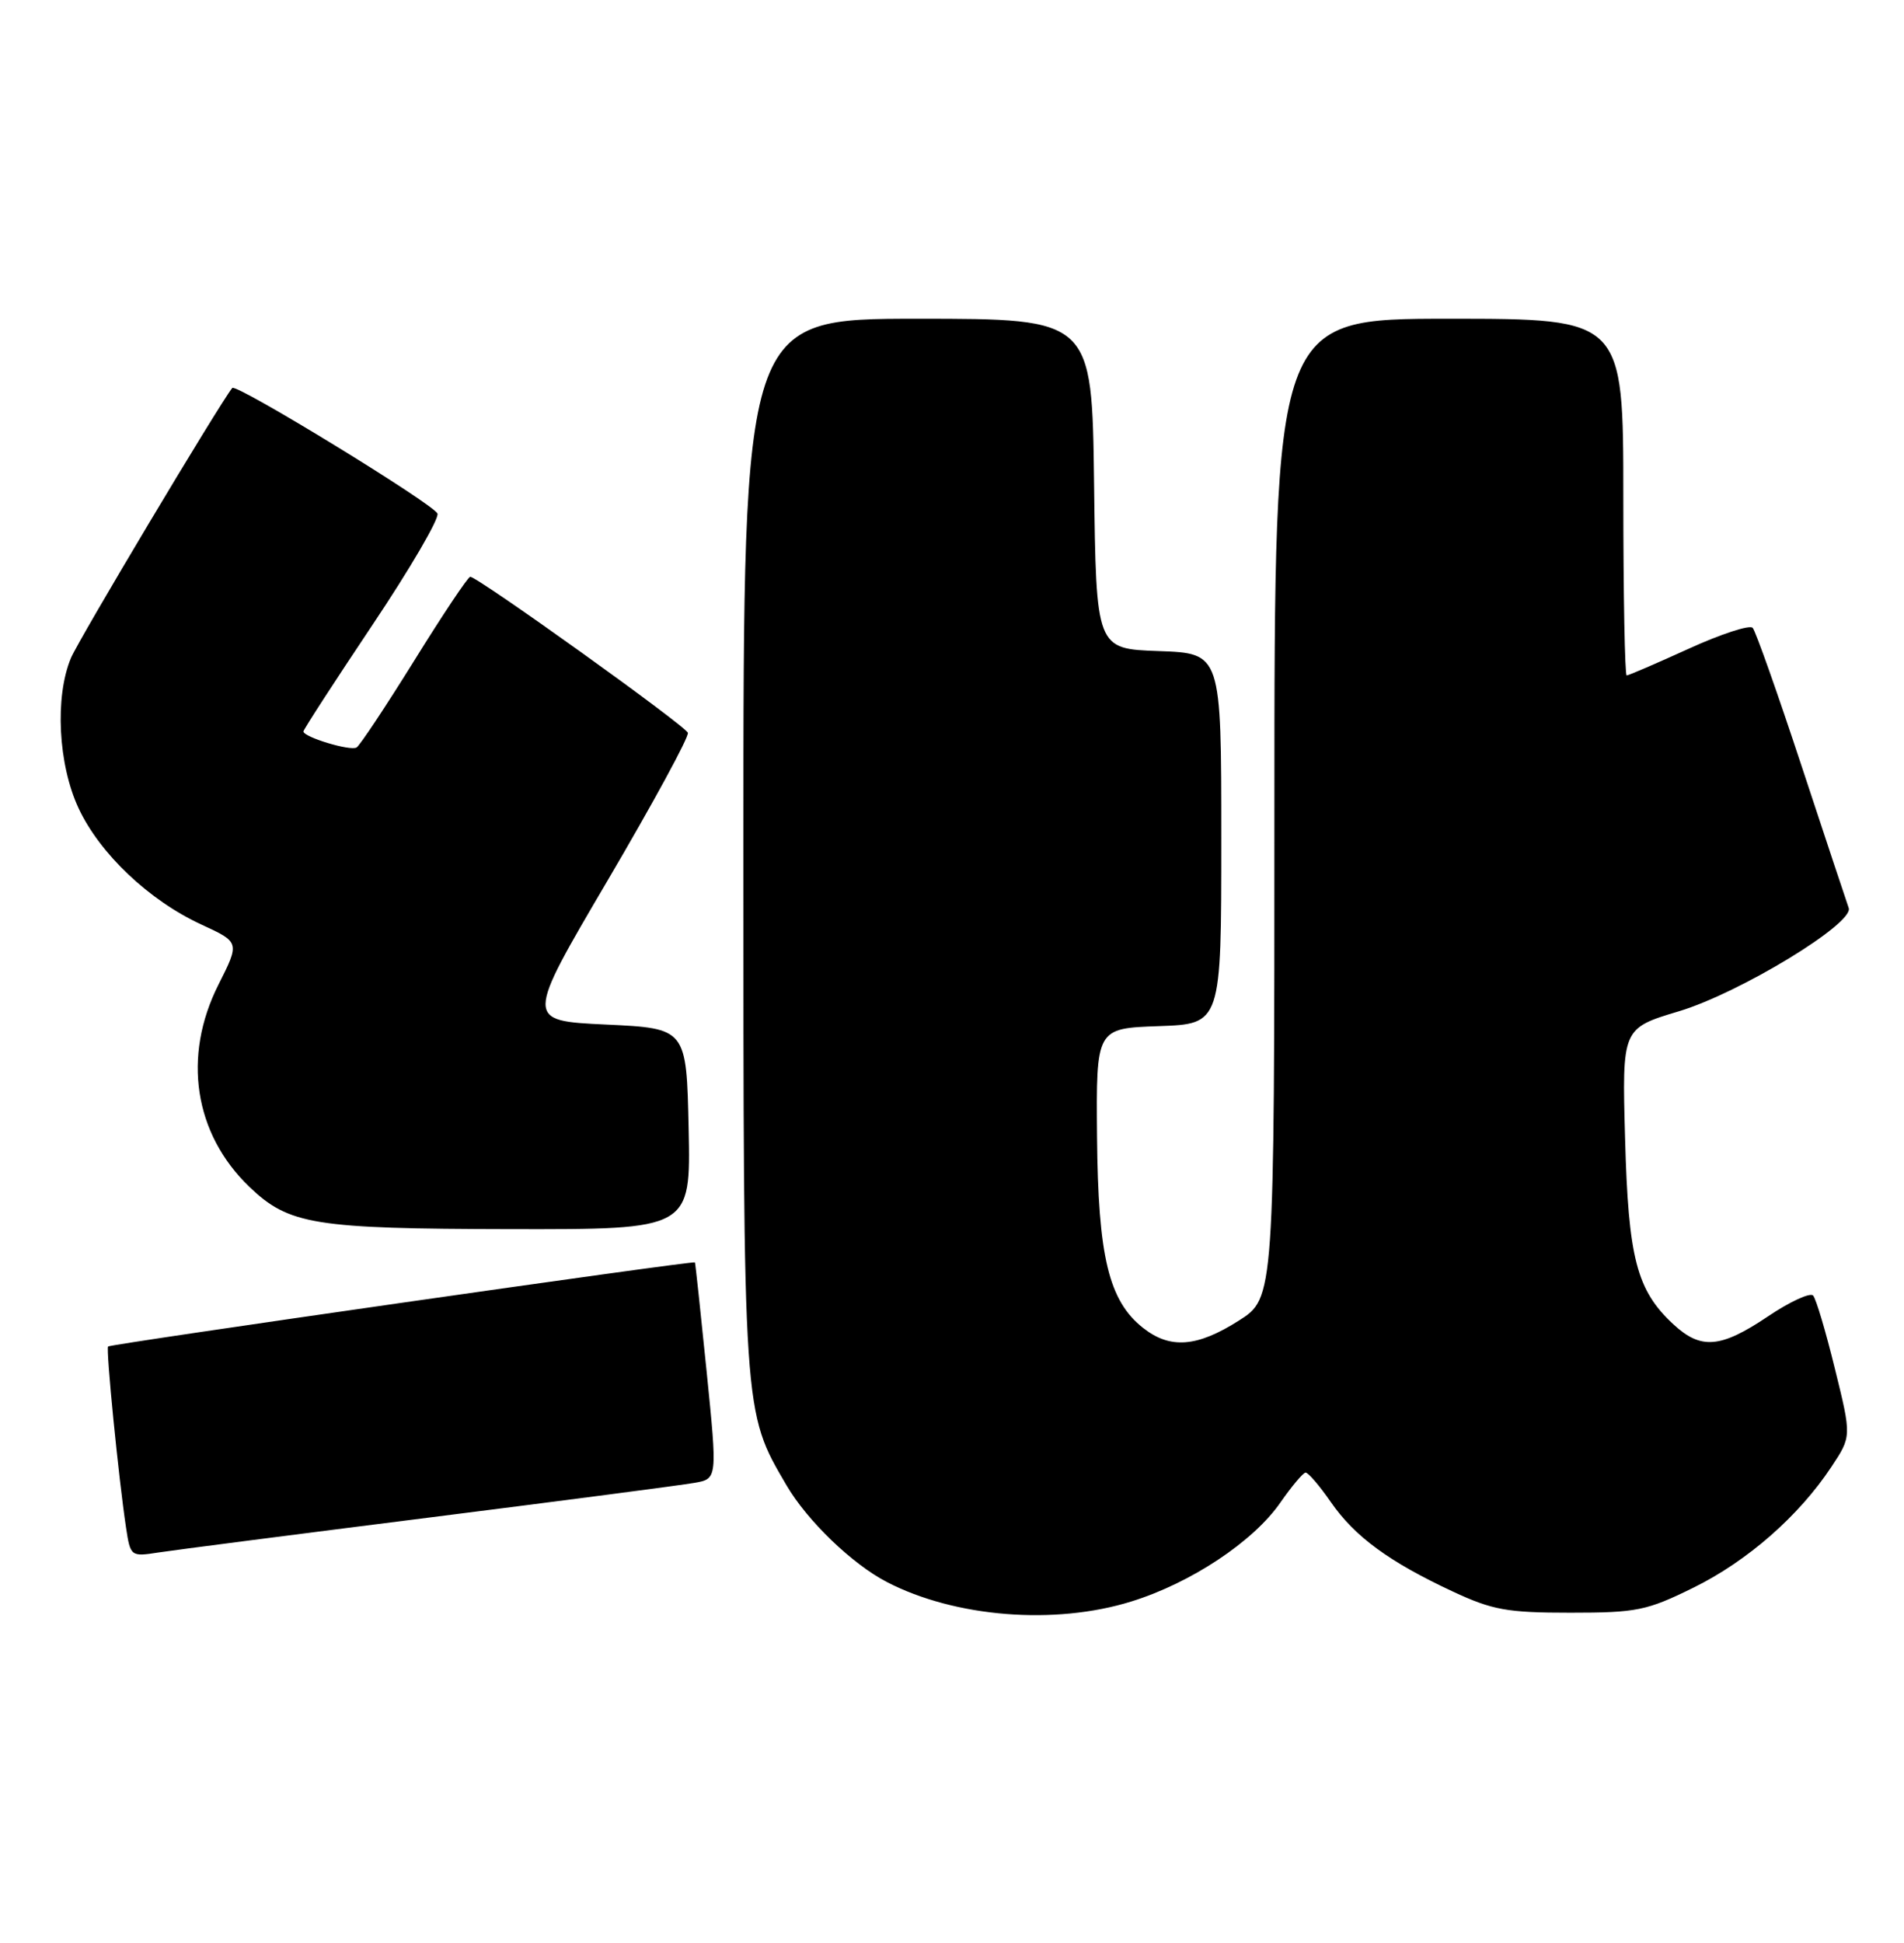 <?xml version="1.0" encoding="UTF-8" standalone="no"?>
<!DOCTYPE svg PUBLIC "-//W3C//DTD SVG 1.1//EN" "http://www.w3.org/Graphics/SVG/1.1/DTD/svg11.dtd" >
<svg xmlns="http://www.w3.org/2000/svg" xmlns:xlink="http://www.w3.org/1999/xlink" version="1.1" viewBox="0 0 251 256">
 <g >
 <path fill="currentColor"
d=" M 149.14 211.02 C 157.02 208.58 165.25 203.11 168.80 197.97 C 170.29 195.83 171.78 194.06 172.11 194.04 C 172.45 194.02 173.95 195.76 175.44 197.92 C 178.60 202.48 183.12 205.79 191.50 209.70 C 196.75 212.15 198.69 212.50 207.02 212.50 C 215.76 212.50 217.09 212.23 223.22 209.21 C 230.36 205.70 237.14 199.76 241.43 193.28 C 244.09 189.27 244.09 189.27 241.90 180.39 C 240.70 175.50 239.41 171.14 239.02 170.71 C 238.64 170.28 235.95 171.51 233.06 173.46 C 226.83 177.65 224.23 177.87 220.60 174.50 C 215.75 170.01 214.66 165.80 214.23 150.00 C 213.83 135.50 213.83 135.50 221.33 133.25 C 229.33 130.85 244.45 121.66 243.71 119.64 C 243.48 119.01 240.70 110.62 237.52 101.00 C 234.35 91.38 231.44 83.15 231.05 82.73 C 230.67 82.30 226.87 83.54 222.62 85.48 C 218.37 87.41 214.69 89.00 214.44 89.00 C 214.20 89.00 214.00 78.43 214.00 65.50 C 214.00 42.00 214.00 42.00 191.00 42.00 C 168.00 42.00 168.00 42.00 168.00 106.52 C 168.00 171.04 168.00 171.04 163.30 174.02 C 157.81 177.51 154.26 177.78 150.71 174.99 C 146.16 171.41 144.76 165.60 144.62 149.77 C 144.50 135.50 144.50 135.50 152.75 135.21 C 161.00 134.92 161.00 134.92 161.00 110.50 C 161.00 86.08 161.00 86.08 152.75 85.79 C 144.50 85.50 144.50 85.50 144.23 63.75 C 143.96 42.00 143.96 42.00 120.98 42.00 C 98.00 42.00 98.00 42.00 98.00 111.32 C 98.00 186.69 97.95 185.91 103.67 195.69 C 106.41 200.38 112.34 206.09 116.92 208.46 C 125.93 213.12 139.05 214.16 149.14 211.02 Z  M 56.50 199.97 C 74.10 197.75 89.87 195.69 91.54 195.39 C 94.58 194.86 94.58 194.86 93.15 180.68 C 92.36 172.88 91.67 166.43 91.61 166.34 C 91.44 166.08 14.57 177.09 14.25 177.42 C 13.94 177.73 15.65 194.91 16.62 201.32 C 17.19 205.08 17.26 205.13 20.85 204.57 C 22.86 204.26 38.90 202.19 56.50 199.97 Z  M 90.78 148.75 C 90.50 135.50 90.50 135.50 79.87 135.00 C 69.23 134.50 69.23 134.50 80.11 116.00 C 86.09 105.83 90.85 97.08 90.68 96.56 C 90.38 95.63 62.99 76.01 61.99 76.00 C 61.70 76.00 58.39 80.95 54.63 87.01 C 50.87 93.06 47.44 98.23 47.01 98.49 C 46.20 99.00 40.00 97.12 40.00 96.38 C 40.00 96.14 44.08 89.85 49.07 82.39 C 54.07 74.93 57.93 68.31 57.67 67.67 C 57.15 66.41 31.13 50.49 30.62 51.12 C 28.94 53.19 10.37 84.26 9.35 86.71 C 7.21 91.83 7.66 100.73 10.36 106.50 C 13.17 112.51 19.66 118.65 26.56 121.83 C 31.61 124.16 31.61 124.16 28.81 129.72 C 24.02 139.20 25.58 149.39 32.88 156.39 C 38.09 161.38 41.38 161.91 67.28 161.96 C 91.06 162.00 91.06 162.00 90.78 148.75 Z "/>
</g>
</svg>